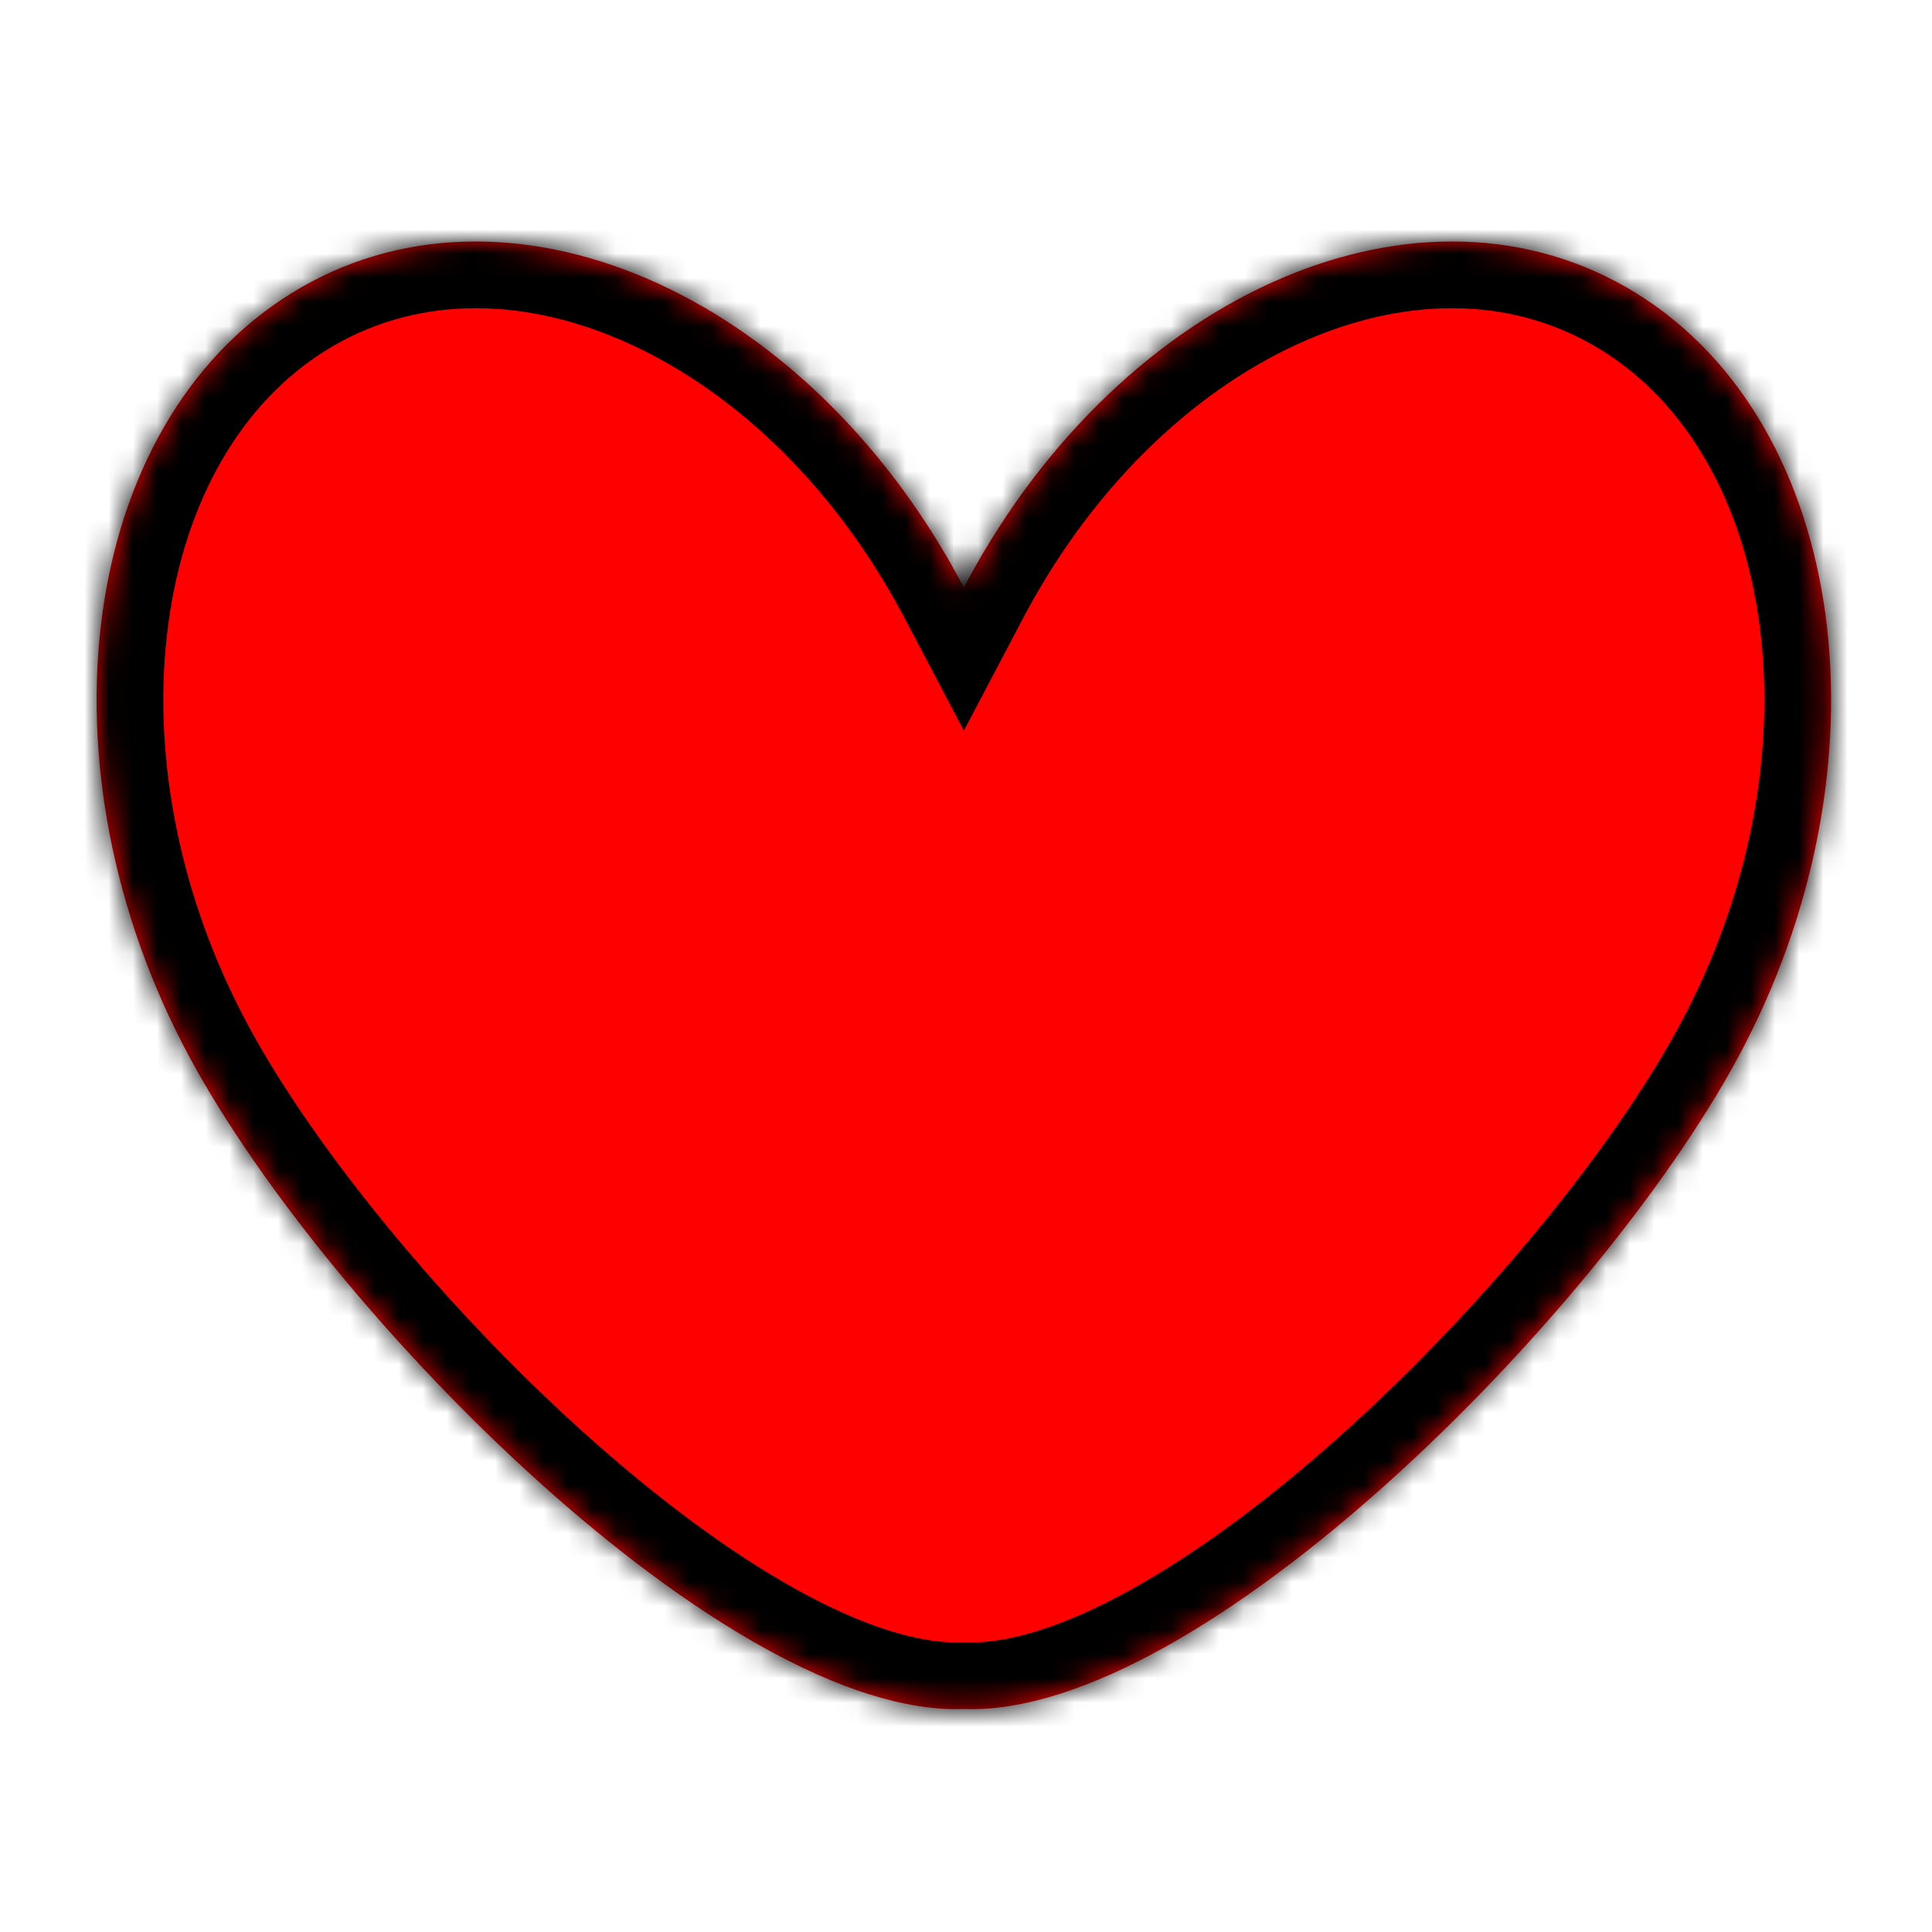 <svg width="80" height="80" viewBox="0 0 80 80" fill="none" xmlns="http://www.w3.org/2000/svg">
<mask id="path-2-inside-1_2_4434" fill="white">
<path fill-rule="evenodd" clip-rule="evenodd" d="M39.911 24.327C39.86 24.231 39.809 24.135 39.758 24.04C33.279 12.016 20.884 6.688 12.073 12.138C3.262 17.589 1.371 31.755 7.85 43.778C13.623 54.491 30.145 71.123 39.911 70.767C49.677 71.123 66.199 54.491 71.972 43.778C78.45 31.755 76.56 17.589 67.749 12.138C58.938 6.688 46.543 12.016 40.064 24.04C40.013 24.135 39.962 24.231 39.911 24.327Z"/>
</mask>
<path fill-rule="evenodd" clip-rule="evenodd" d="M39.911 24.327C39.86 24.231 39.809 24.135 39.758 24.04C33.279 12.016 20.884 6.688 12.073 12.138C3.262 17.589 1.371 31.755 7.85 43.778C13.623 54.491 30.145 71.123 39.911 70.767C49.677 71.123 66.199 54.491 71.972 43.778C78.45 31.755 76.56 17.589 67.749 12.138C58.938 6.688 46.543 12.016 40.064 24.04C40.013 24.135 39.962 24.231 39.911 24.327Z" fill="red"/>
<path d="M39.758 24.04L37.326 25.35L37.326 25.35L39.758 24.04ZM39.911 24.327L37.467 25.615L39.911 30.256L42.355 25.615L39.911 24.327ZM12.073 12.138L13.526 14.488L12.073 12.138ZM7.85 43.778L10.282 42.468L7.85 43.778ZM39.911 70.767L40.011 68.006L39.911 68.002L39.81 68.006L39.911 70.767ZM71.972 43.778L74.403 45.089L71.972 43.778ZM67.749 12.138L69.202 9.789L67.749 12.138ZM40.064 24.04L42.496 25.35L42.496 25.35L40.064 24.04ZM37.326 25.35C37.373 25.437 37.42 25.525 37.467 25.615L42.355 23.04C42.3 22.936 42.245 22.832 42.189 22.73L37.326 25.35ZM13.526 14.488C17.022 12.325 21.349 12.204 25.699 14.074C30.068 15.952 34.345 19.818 37.326 25.35L42.189 22.73C38.692 16.238 33.532 11.428 27.881 8.998C22.211 6.561 15.935 6.501 10.62 9.789L13.526 14.488ZM10.282 42.468C7.302 36.938 6.283 30.974 6.966 25.859C7.65 20.732 9.995 16.672 13.526 14.488L10.62 9.789C5.34 13.055 2.334 18.804 1.49 25.128C0.644 31.465 1.919 38.596 5.418 45.089L10.282 42.468ZM39.81 68.006C38.107 68.068 35.773 67.371 32.936 65.793C30.157 64.246 27.164 62.004 24.228 59.368C18.331 54.073 12.982 47.48 10.282 42.468L5.418 45.089C8.49 50.79 14.289 57.869 20.537 63.479C23.674 66.296 27.004 68.814 30.25 70.62C33.438 72.395 36.831 73.643 40.011 73.527L39.81 68.006ZM39.81 73.527C42.99 73.643 46.383 72.395 49.572 70.62C52.818 68.814 56.147 66.296 59.284 63.479C65.532 57.869 71.331 50.79 74.403 45.089L69.54 42.468C66.839 47.48 61.491 54.073 55.593 59.368C52.657 62.004 49.664 64.246 46.885 65.793C44.049 67.371 41.714 68.068 40.011 68.006L39.81 73.527ZM74.403 45.089C77.902 38.596 79.178 31.465 78.332 25.128C77.488 18.804 74.482 13.055 69.202 9.789L66.295 14.488C69.827 16.672 72.171 20.732 72.856 25.859C73.538 30.974 72.52 36.938 69.54 42.468L74.403 45.089ZM69.202 9.789C63.886 6.501 57.61 6.561 51.941 8.998C46.29 11.428 41.13 16.238 37.632 22.73L42.496 25.35C45.477 19.818 49.754 15.952 54.123 14.074C58.473 12.204 62.8 12.325 66.295 14.488L69.202 9.789ZM37.632 22.73C37.577 22.832 37.522 22.936 37.467 23.04L42.355 25.615C42.402 25.525 42.449 25.437 42.496 25.35L37.632 22.73Z" fill="black" mask="url(#path-2-inside-1_2_4434)"/>
</svg>
